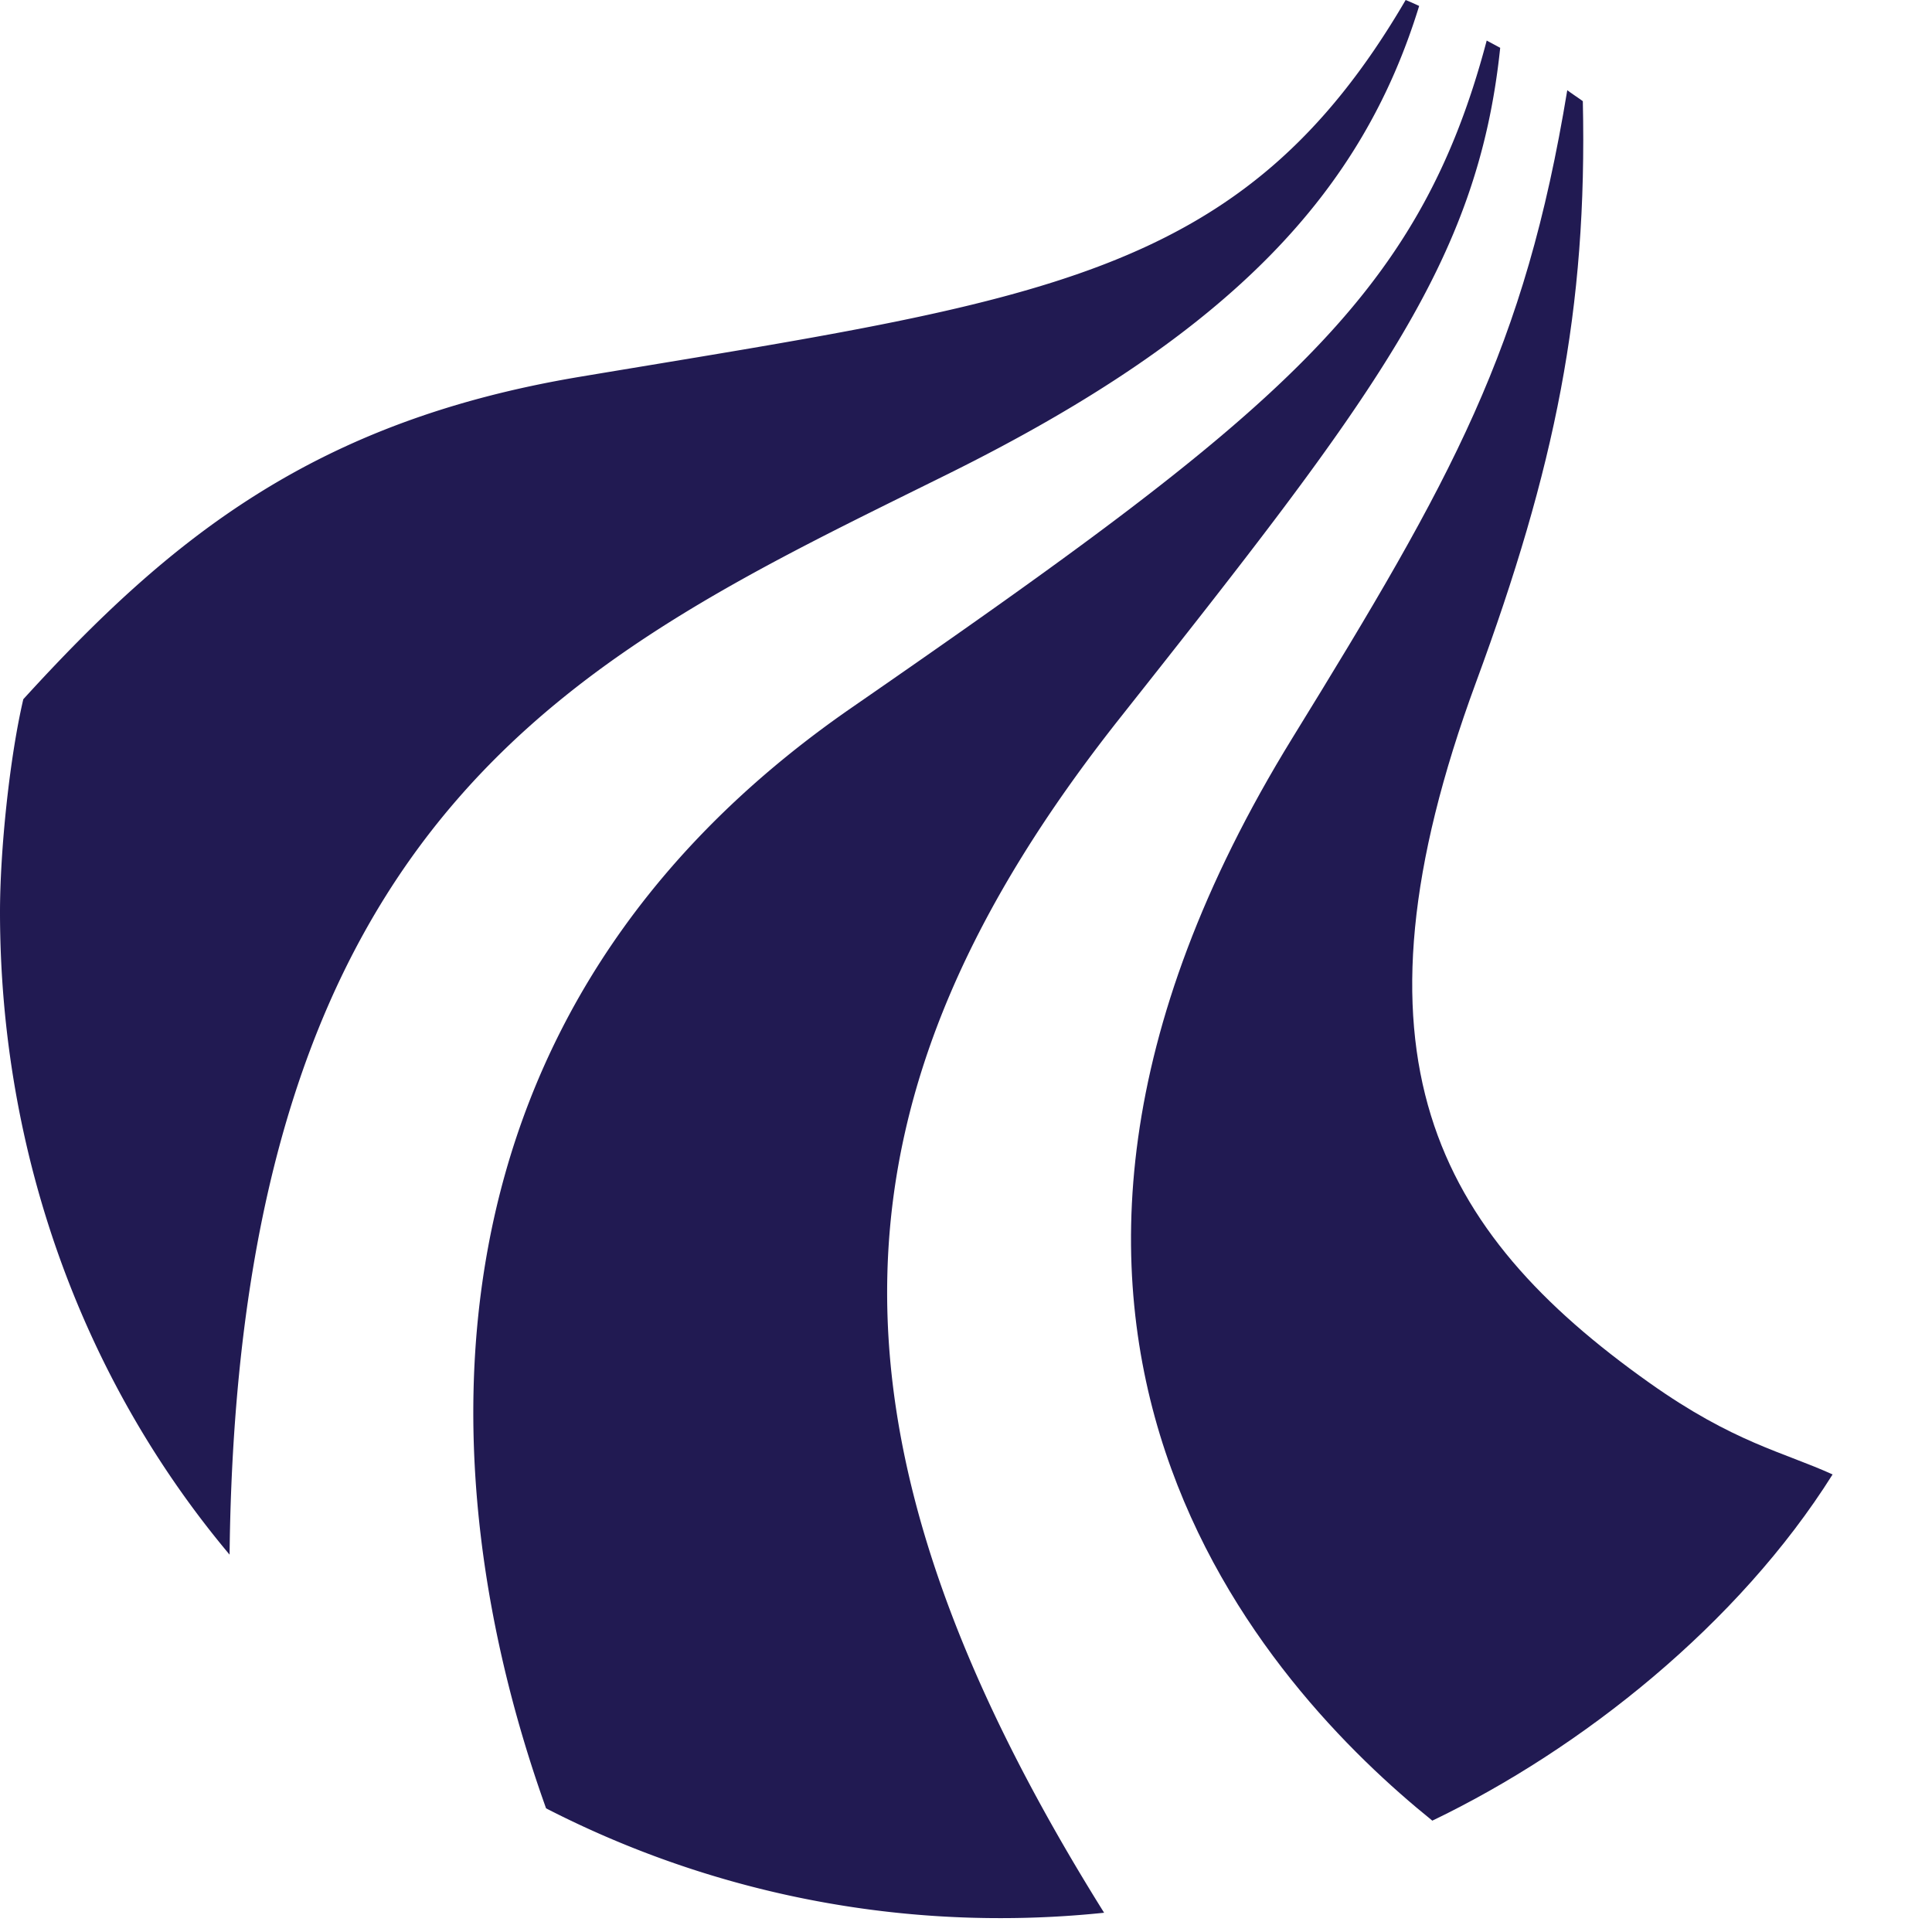 <?xml version="1.0" ?>
<svg xmlns="http://www.w3.org/2000/svg" viewBox="0 0 60 60" xml:space="preserve" style="fill-rule:evenodd;clip-rule:evenodd;stroke-linejoin:round;stroke-miterlimit:2">
	<path d="M56.913 45.79c-1.532-.698-3.072-.989-5.688-2.844-6.654-4.72-9.649-10.186-5.388-21.751 2.459-6.671 3.464-11.579 3.319-18.053-.082-.064-.406-.277-.483-.341-1.326 8.045-3.543 12.011-8.535 20.115-11.296 18.345-.675 29.574 4.344 33.626 4.646-2.232 9.509-6.103 12.431-10.752" style="fill:#211a52"/>
	<path d="M34.789 22.288C42.666 12.334 45.893 8.169 46.59 1.485c-.089-.049-.331-.177-.419-.226-2.133 8.075-6.548 11.606-19.729 20.723-13.703 9.479-13.218 23.758-9.483 34.178a30.832 30.832 0 0 0 14.119 3.409c1.084 0 2.155-.057 3.211-.167-9.425-15.077-8.689-25.507.5-37.114" style="fill:#211a52"/>
	<path d="M29.421 14.73c8.937-4.424 12.9-8.843 14.652-14.545A8.04 8.04 0 0 0 43.654 0c-5.062 8.673-11.345 9.312-25.643 11.701C9.8 13.075 5.331 16.66.724 21.715.299 23.528-.003 26.428 0 28.356c.01 7.442 2.552 14.473 7.13 19.925.256-23.296 11.126-28.021 22.291-33.551" style="fill:#211a52"/>
</svg>
